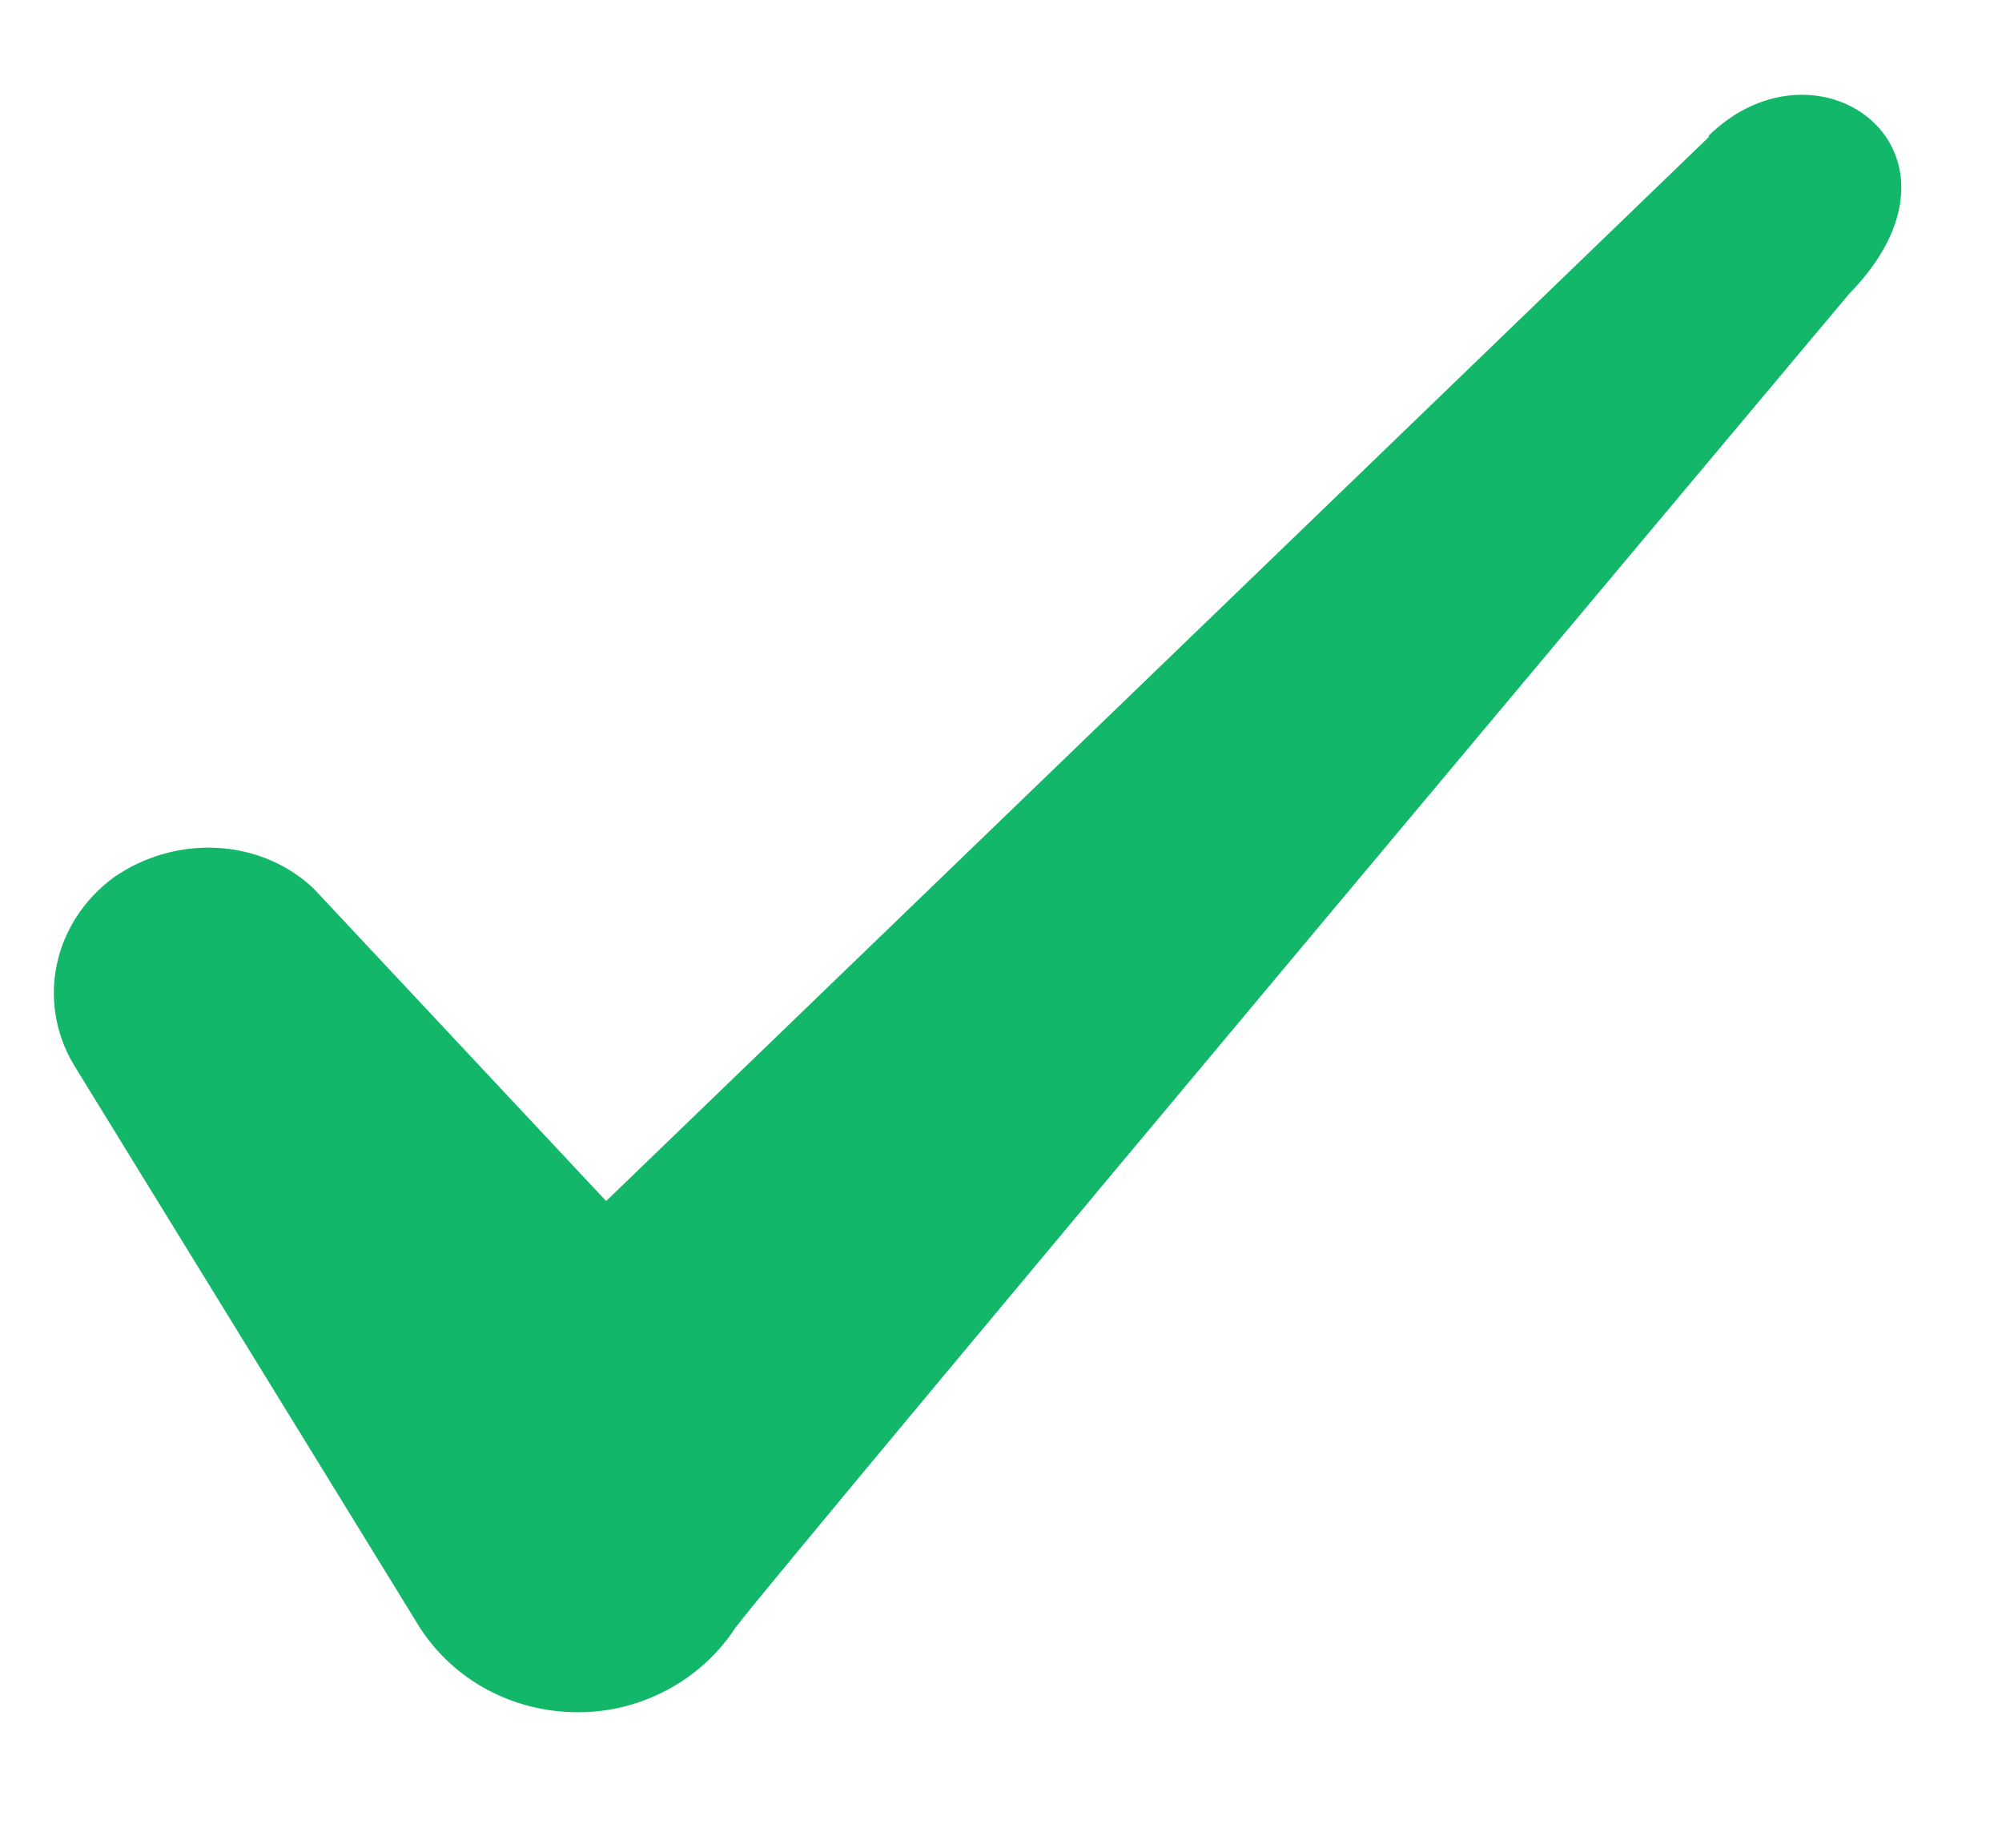 

<svg width="13" height="12" viewBox="0 0 13 12" fill="none" xmlns="http://www.w3.org/2000/svg">
<path fill-rule="evenodd" clip-rule="evenodd" d="M11.096 0.89L3.936 7.8L2.036 5.77C1.686 5.44 1.136 5.42 0.736 5.7C0.346 5.99 0.236 6.5 0.476 6.91L2.726 10.57C2.946 10.91 3.326 11.12 3.756 11.12C4.166 11.12 4.556 10.91 4.776 10.57C5.136 10.1 12.006 1.91 12.006 1.91C12.906 0.99 11.816 0.18 11.096 0.88V0.89Z" fill="#12B76A"/>
</svg>
